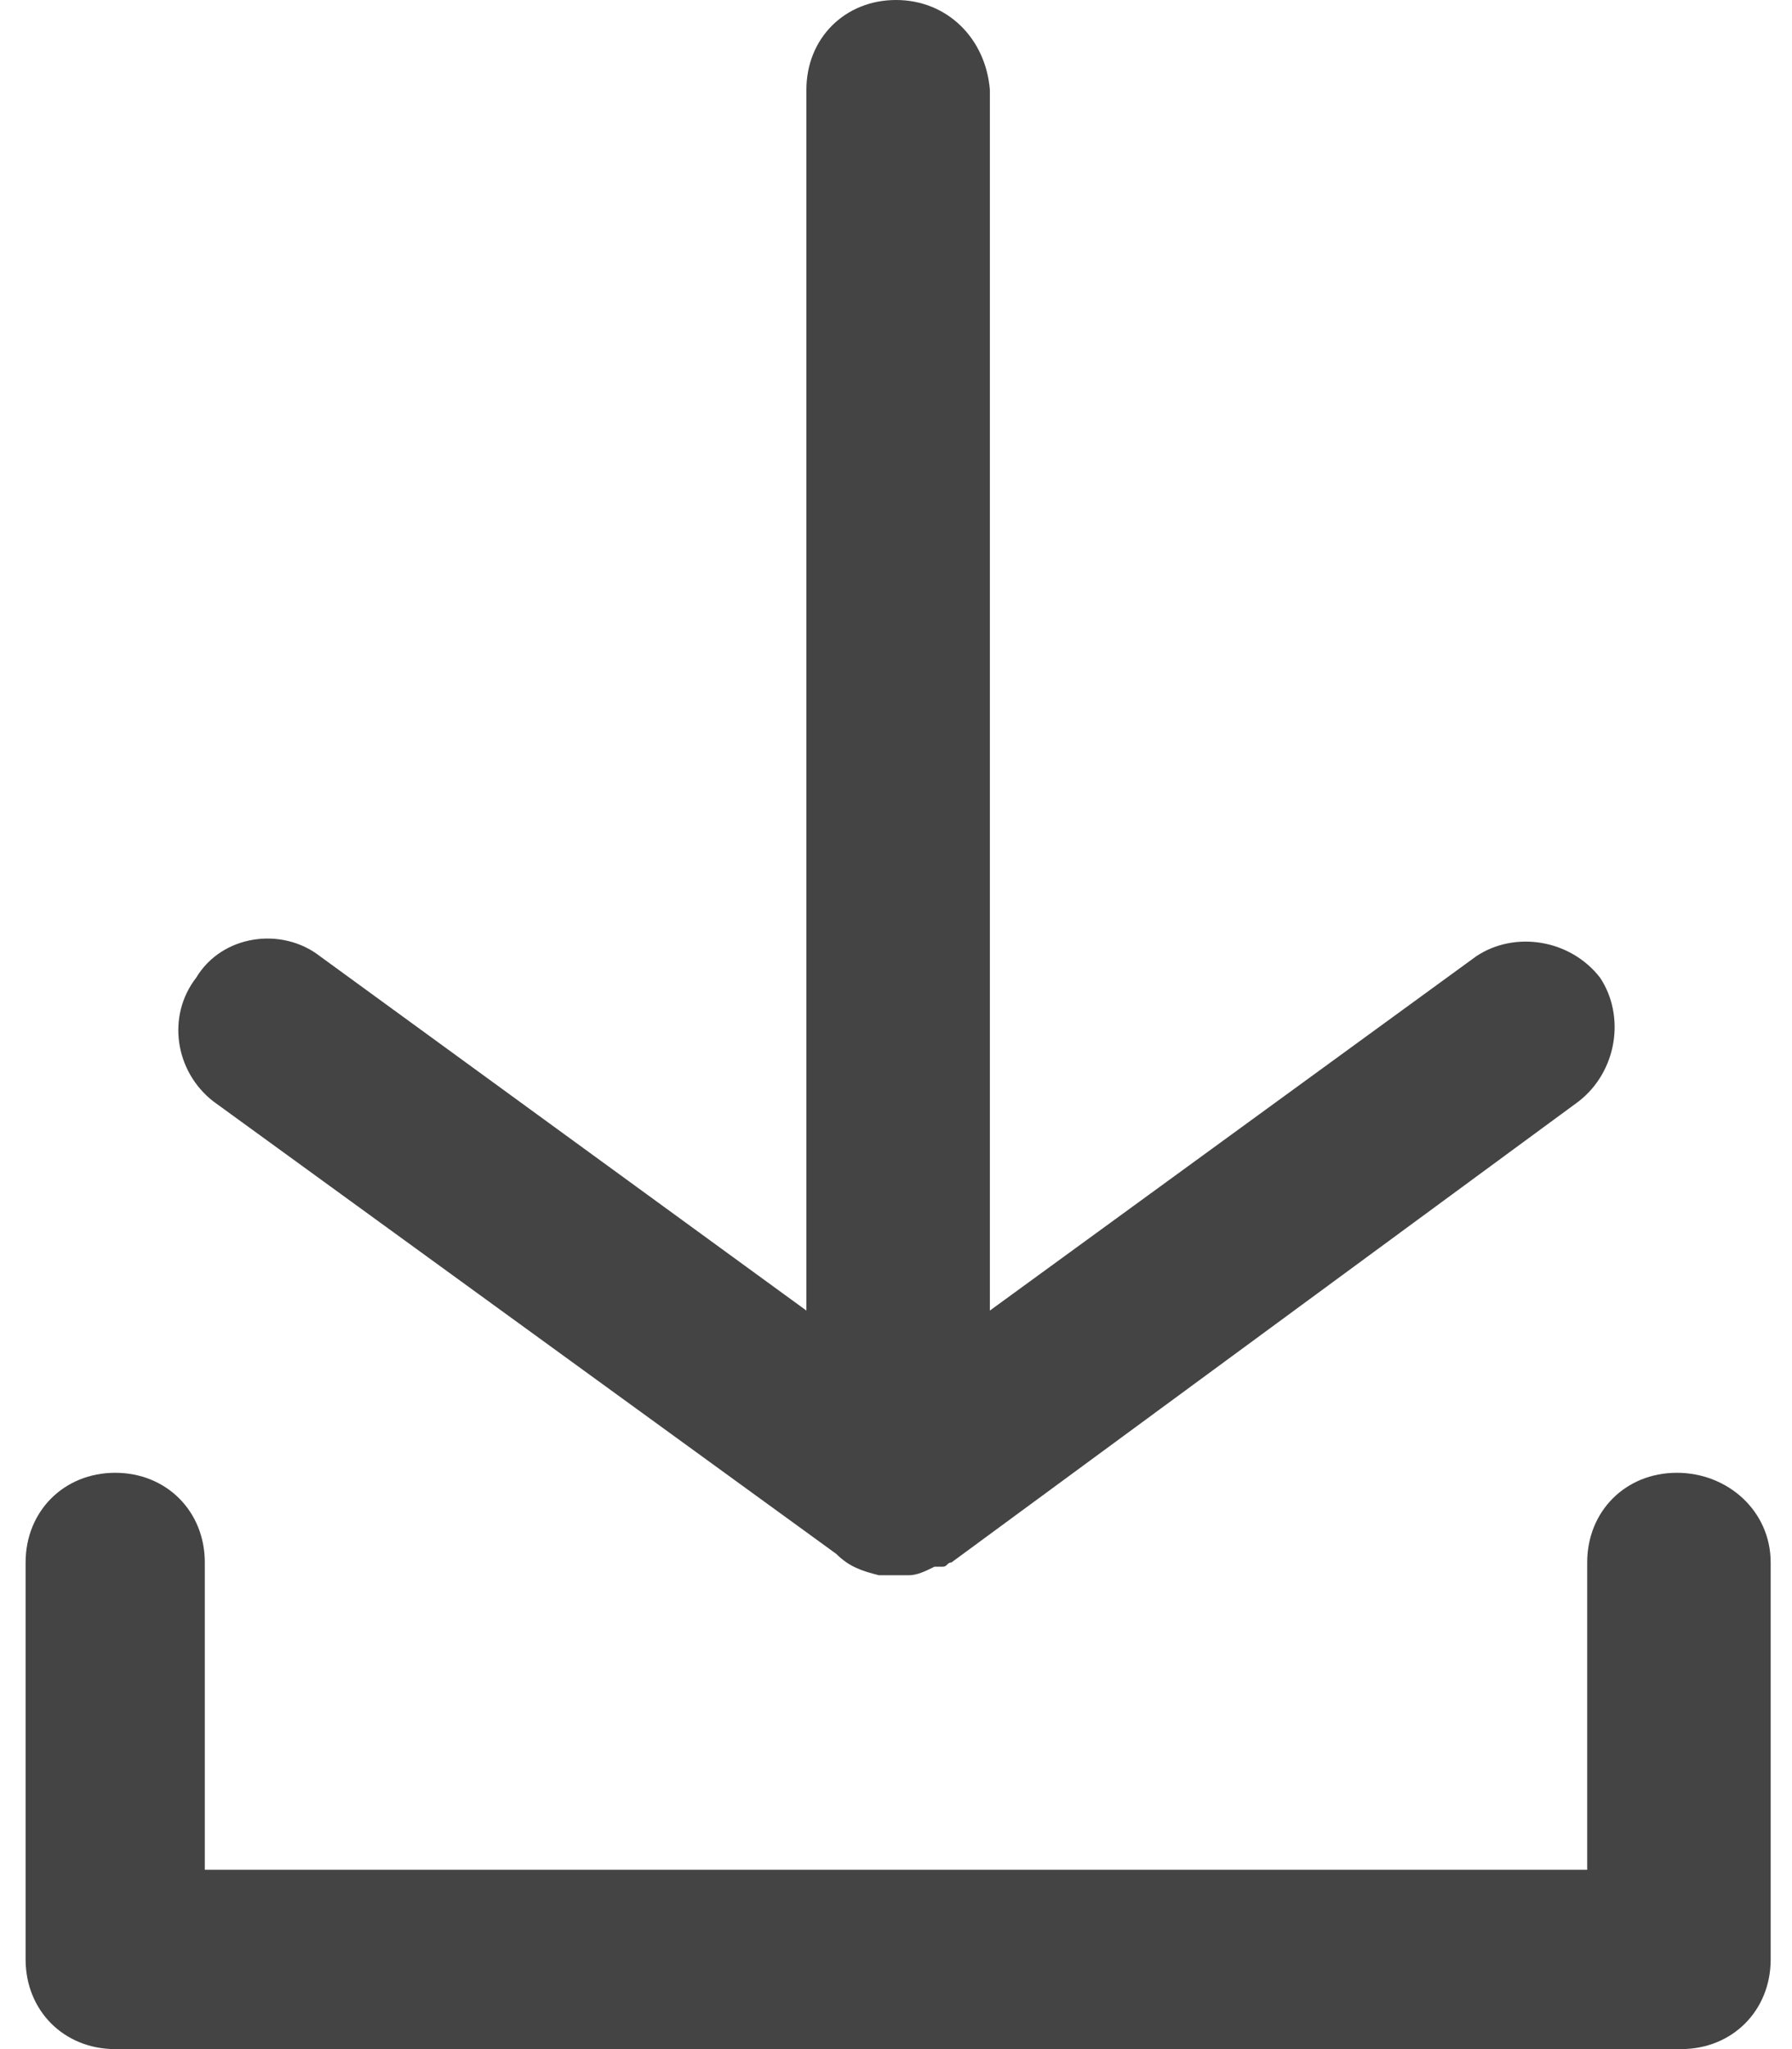 <?xml version="1.0" encoding="UTF-8"?>
<svg width="42px" height="48px" viewBox="0 0 42 48" version="1.1" xmlns="http://www.w3.org/2000/svg" xmlns:xlink="http://www.w3.org/1999/xlink">
    <!-- Generator: Sketch 41.2 (35397) - http://www.bohemiancoding.com/sketch -->
    <title>download_2</title>
    <desc>Created with Sketch.</desc>
    <defs></defs>
    <g id="Page-1" stroke="none" stroke-width="1" fill="none" fill-rule="evenodd">
        <g id="download_2" fill="#444444">
            <g id="레이어_1">
                <path d="M5,25.8 L19.6,36.4 C19.9,36.7 20.2,36.8 20.6,36.9 L20.6,36.9 L20.9,36.9 L21.2,36.9 L21.3,36.9 C21.5,36.9 21.7,36.8 21.9,36.7 L22,36.7 L22.1,36.7 C22.2,36.7 22.2,36.6 22.3,36.6 L37,25.8 C37.9,25.1 38.1,23.8 37.5,22.9 C36.8,22 35.5,21.8 34.6,22.4 L23.2,30.7 L23.2,2.1 C23.1,0.9 22.2,0 21,0 C19.8,0 18.9,0.9 18.9,2.1 L18.9,30.7 L7.5,22.4 C6.6,21.7 5.2,21.9 4.6,22.9 C3.9,23.8 4.1,25.1 5,25.8 L5,25.8 Z M39.3,34.5 C38.1,34.5 37.2,35.4 37.2,36.6 L37.2,43.8 L4.8,43.8 L4.8,36.6 C4.8,35.4 3.9,34.5 2.7,34.5 C1.5,34.5 0.6,35.4 0.6,36.6 L0.6,45.9 C0.6,47.1 1.5,48 2.7,48 L39.4,48 C40.6,48 41.5,47.1 41.5,45.9 L41.5,36.6 C41.5,35.4 40.5,34.5 39.3,34.5 Z" id="Shape"></path>
            </g>
        </g>
    </g>
</svg>